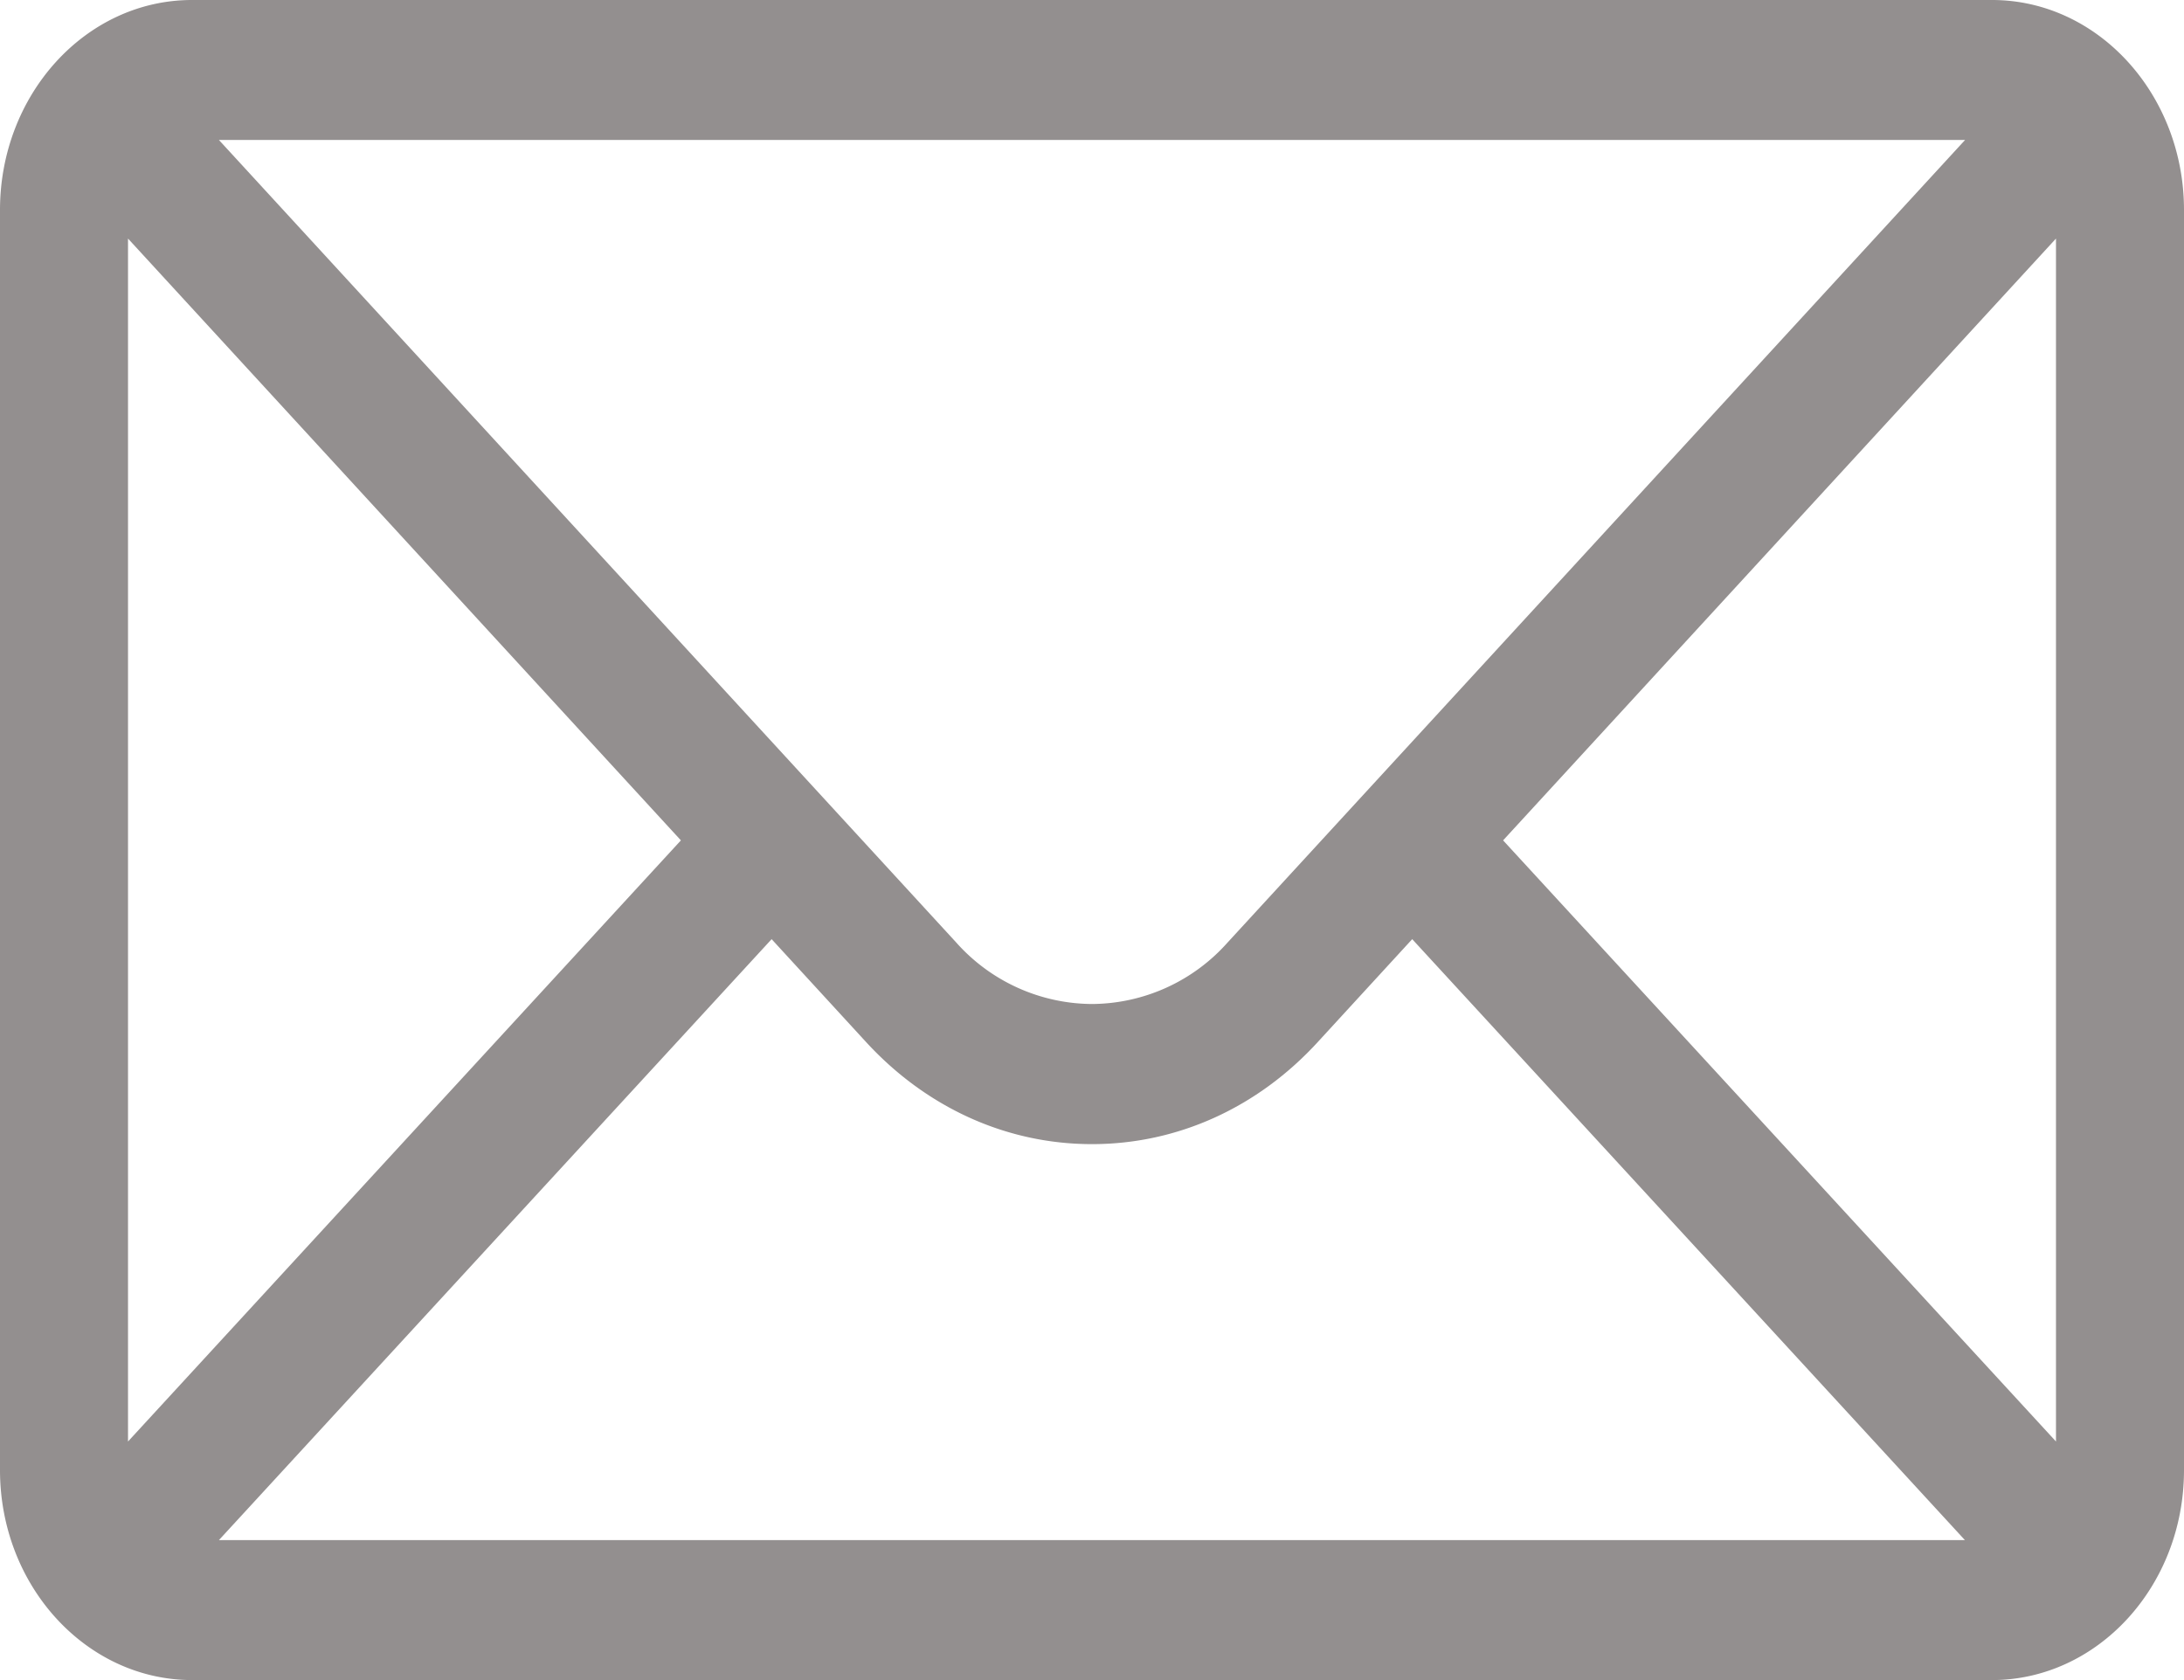 <svg width="13" height="10" fill="none" xmlns="http://www.w3.org/2000/svg"><path d="M11.857 0H1.143C.51 0 0 .563 0 1.25v7.5C0 9.441.515 10 1.143 10h10.714C12.483 10 13 9.444 13 8.75v-7.5C13 .564 12.49 0 11.857 0zm-.16.833L7.307 5.61a1.088 1.088 0 01-.807.366 1.09 1.09 0 01-.809-.367L1.303.833h10.394zM.762 8.58V1.42l3.291 3.582L.762 8.58zm.541.587l3.29-3.577.56.61c.36.393.838.61 1.347.61s.987-.217 1.346-.61l.56-.61 3.29 3.577H1.304zm10.935-.587L8.947 5.002l3.291-3.582v7.16z" fill="#938F8F"/></svg>
